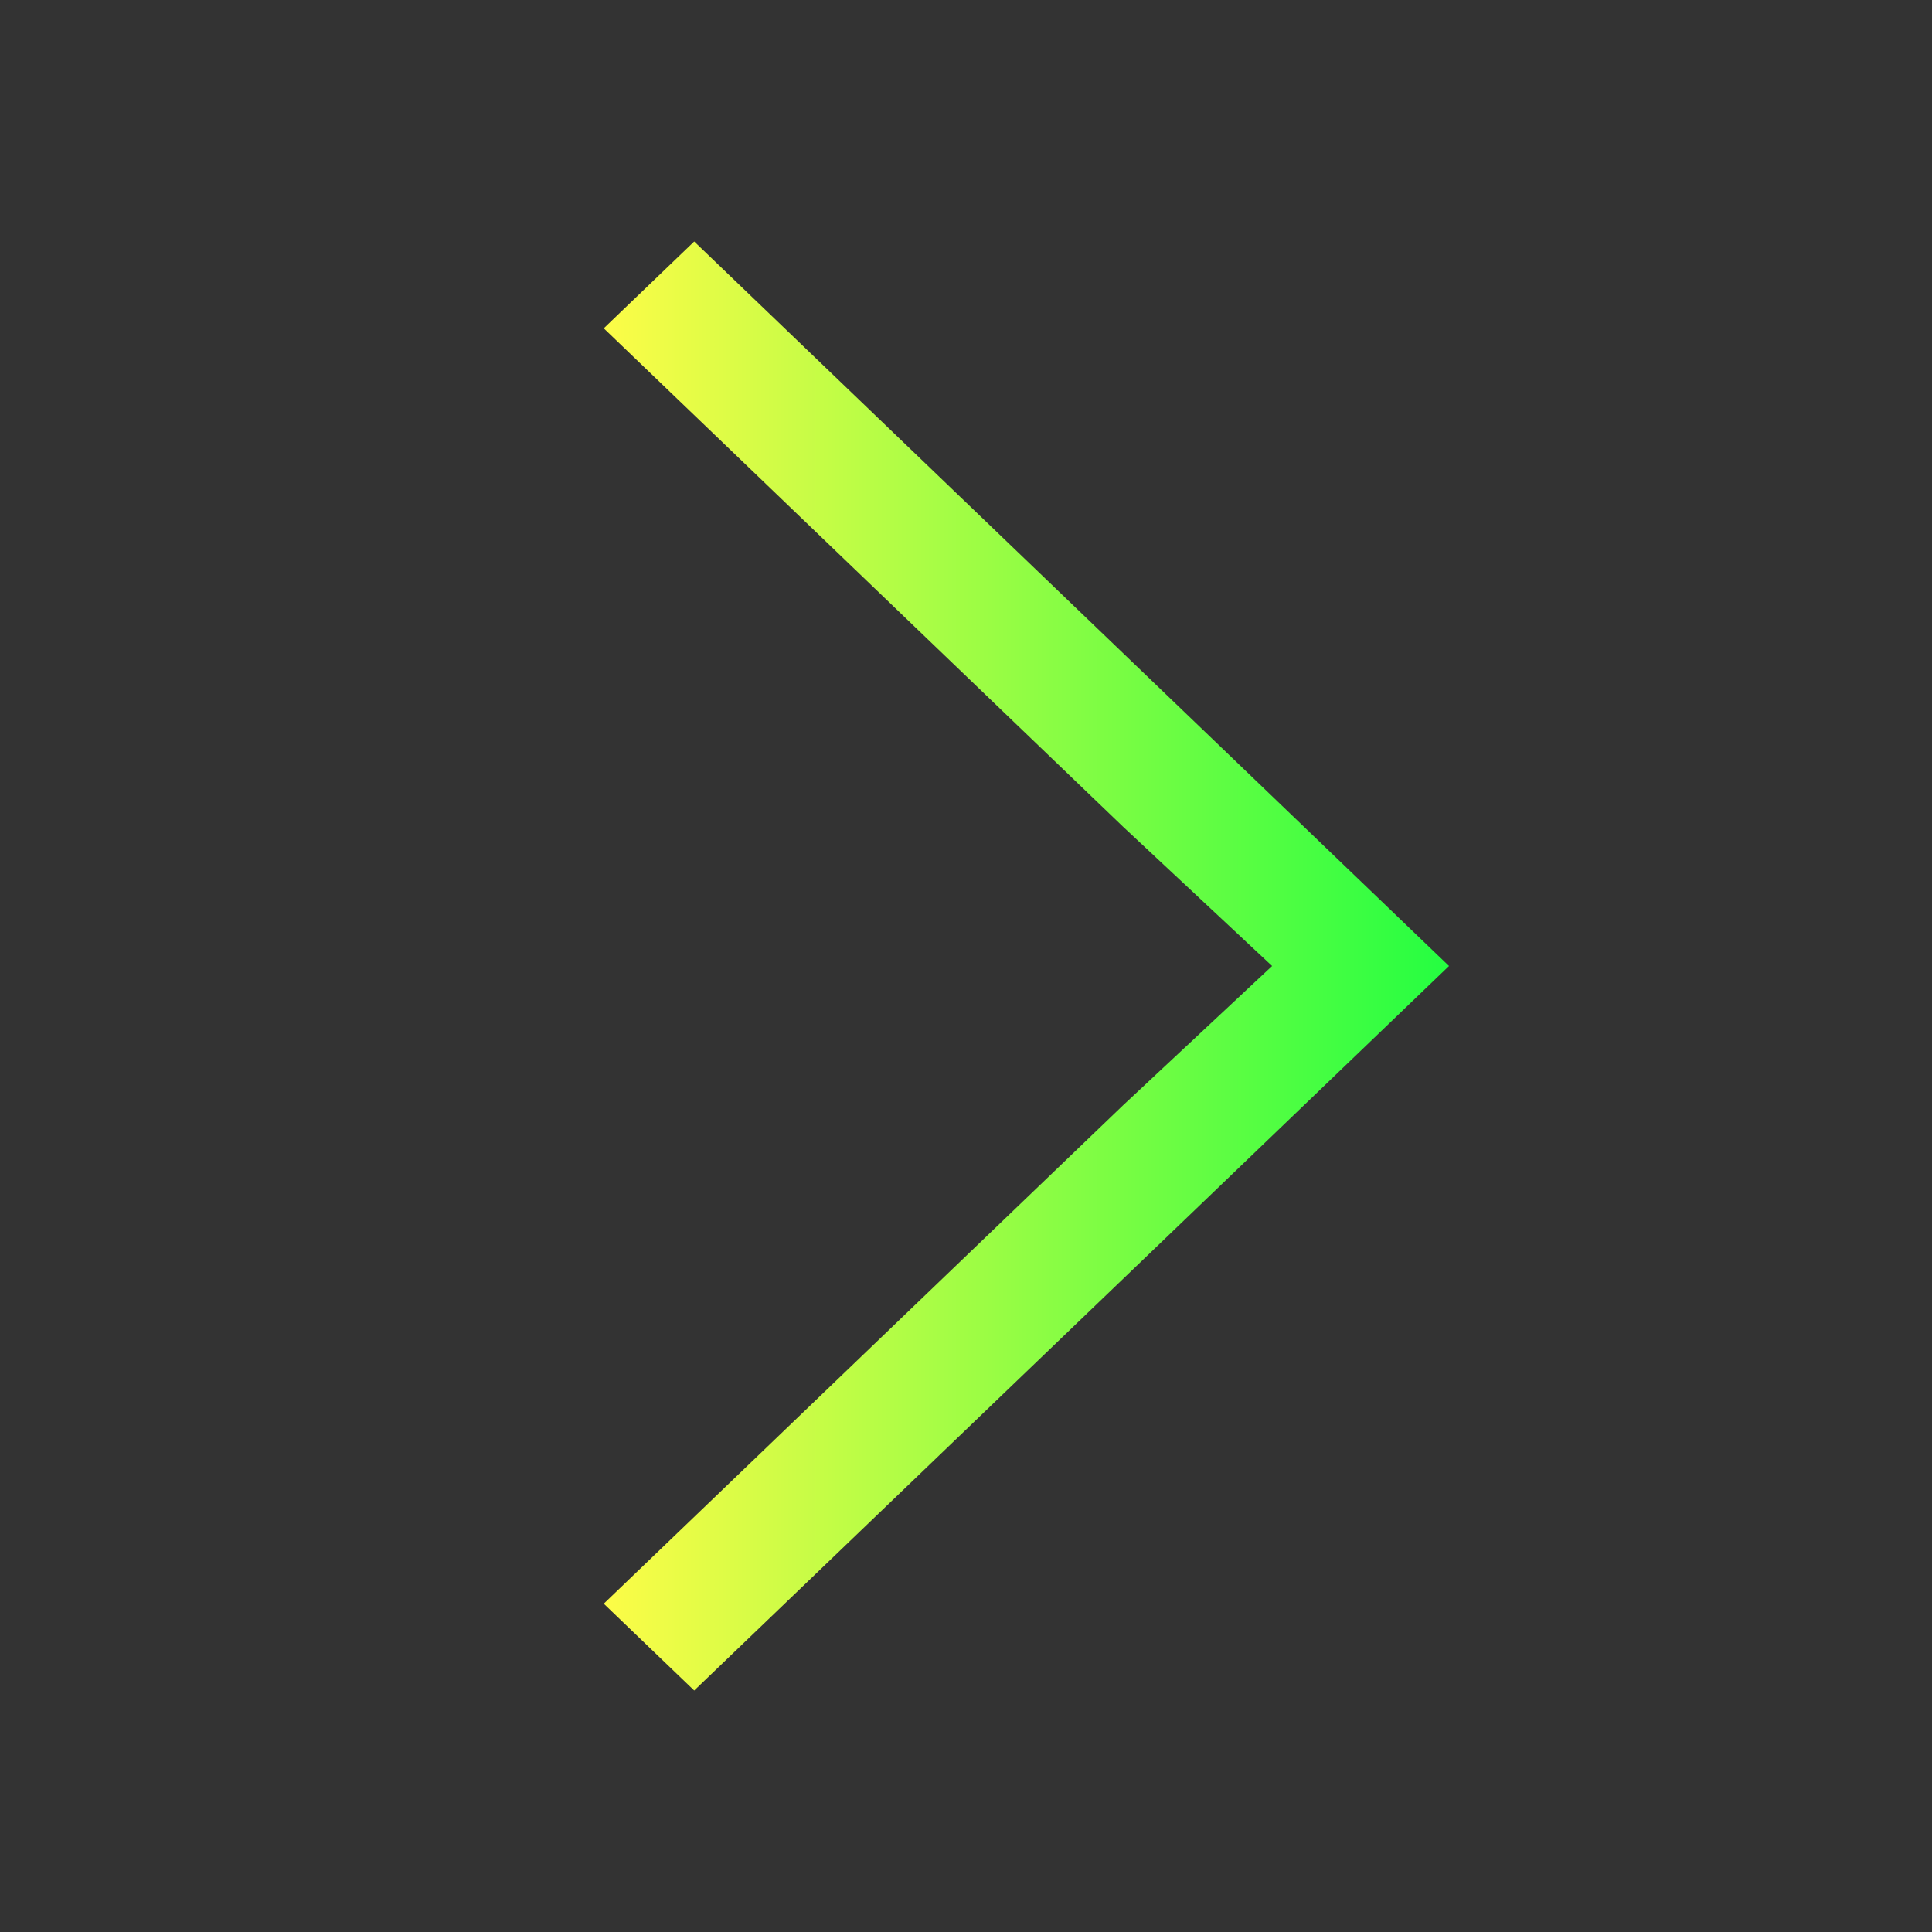 <svg width="16" height="16" viewBox="0 0 16 16" fill="none" xmlns="http://www.w3.org/2000/svg">
<rect x="0" y="0" width="16" height="16" fill="#333333" stroke="none"/>
<path d="M12 8L5.749 2L5 2.719L9.298 6.844L10.535 8L9.298 9.156L5 13.281L5.749 14L10.047 9.875L12 8Z" fill="url(#paint0_linear_10_10019)"/>
<defs>
<linearGradient id="paint0_linear_10_10019" x1="5" y1="8" x2="12" y2="8" gradientUnits="userSpaceOnUse">
<stop stop-color="#FDFC47"/>
<stop offset="1" stop-color="#24FE41"/>
</linearGradient>
</defs>
</svg>
